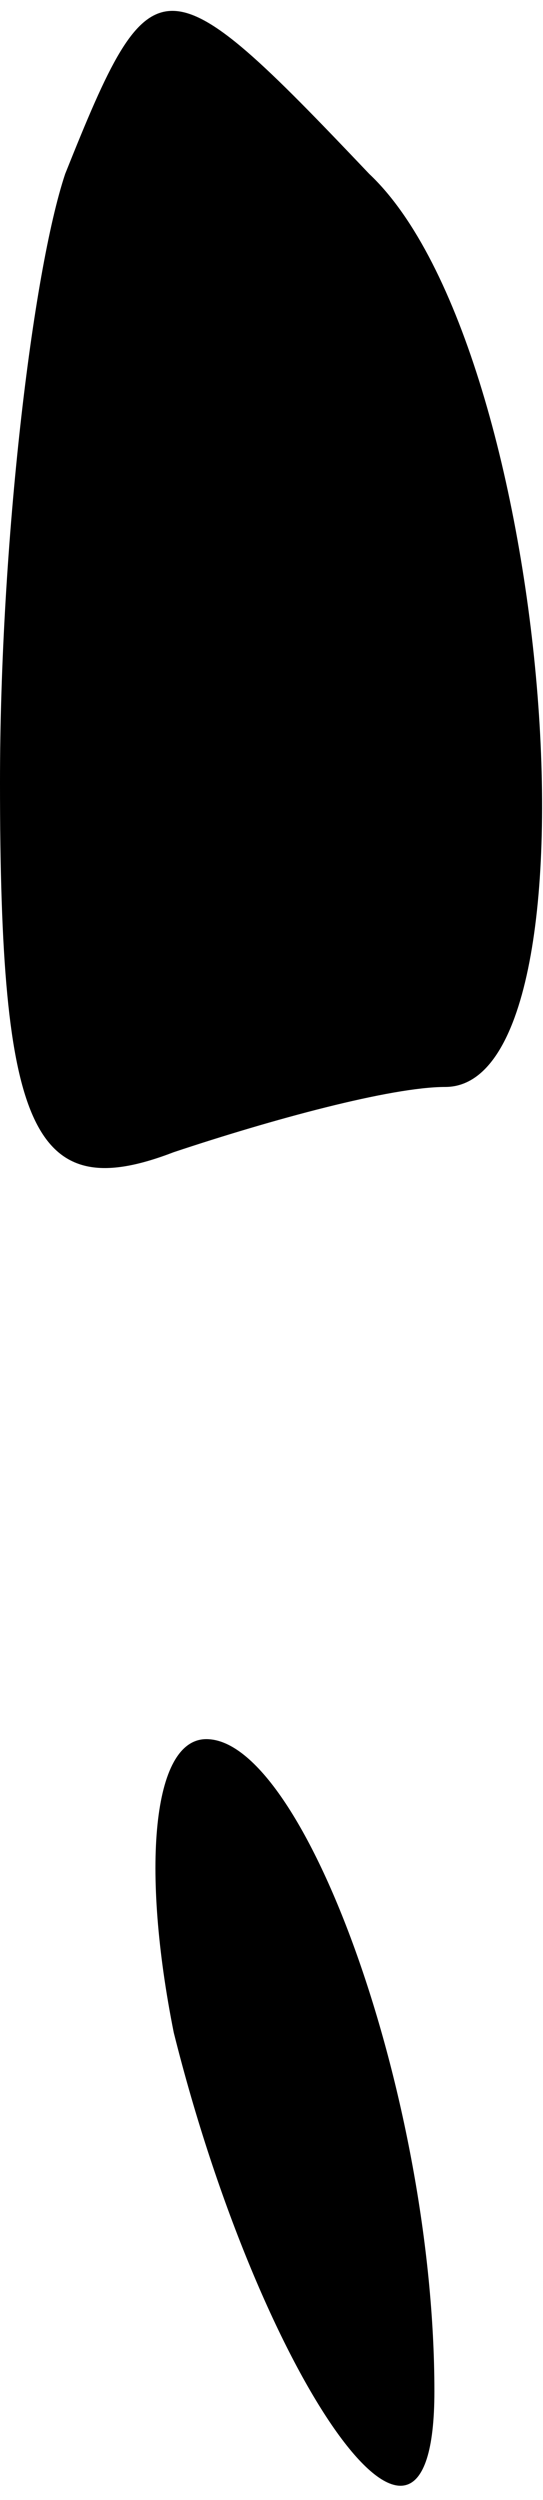<?xml version="1.0" standalone="no"?>
<!DOCTYPE svg PUBLIC "-//W3C//DTD SVG 20010904//EN"
 "http://www.w3.org/TR/2001/REC-SVG-20010904/DTD/svg10.dtd">
<svg version="1.0" xmlns="http://www.w3.org/2000/svg"
 width="5pt" height="23pt" viewBox="0 0 5 23"
 preserveAspectRatio="xMidYMid meet">
<g transform="translate(0,23) scale(0.1,-0.1)"
fill="#000000" stroke="none">
<path fill="#000000" stroke="none" d="M6 214 c-3 -9 -6 -34 -6 -56 0 -32 3
-39 16 -34 9 3 20 6 25 6 15 0 10 68 -7 84 -19 20 -20 20 -28 0z"/>
<path fill="#000000" stroke="none" d="M16 43 c8 -32 24 -55 24 -33 0 27 -12
60 -21 60 -5 0 -6 -12 -3 -27z"/>
</g>
</svg>
